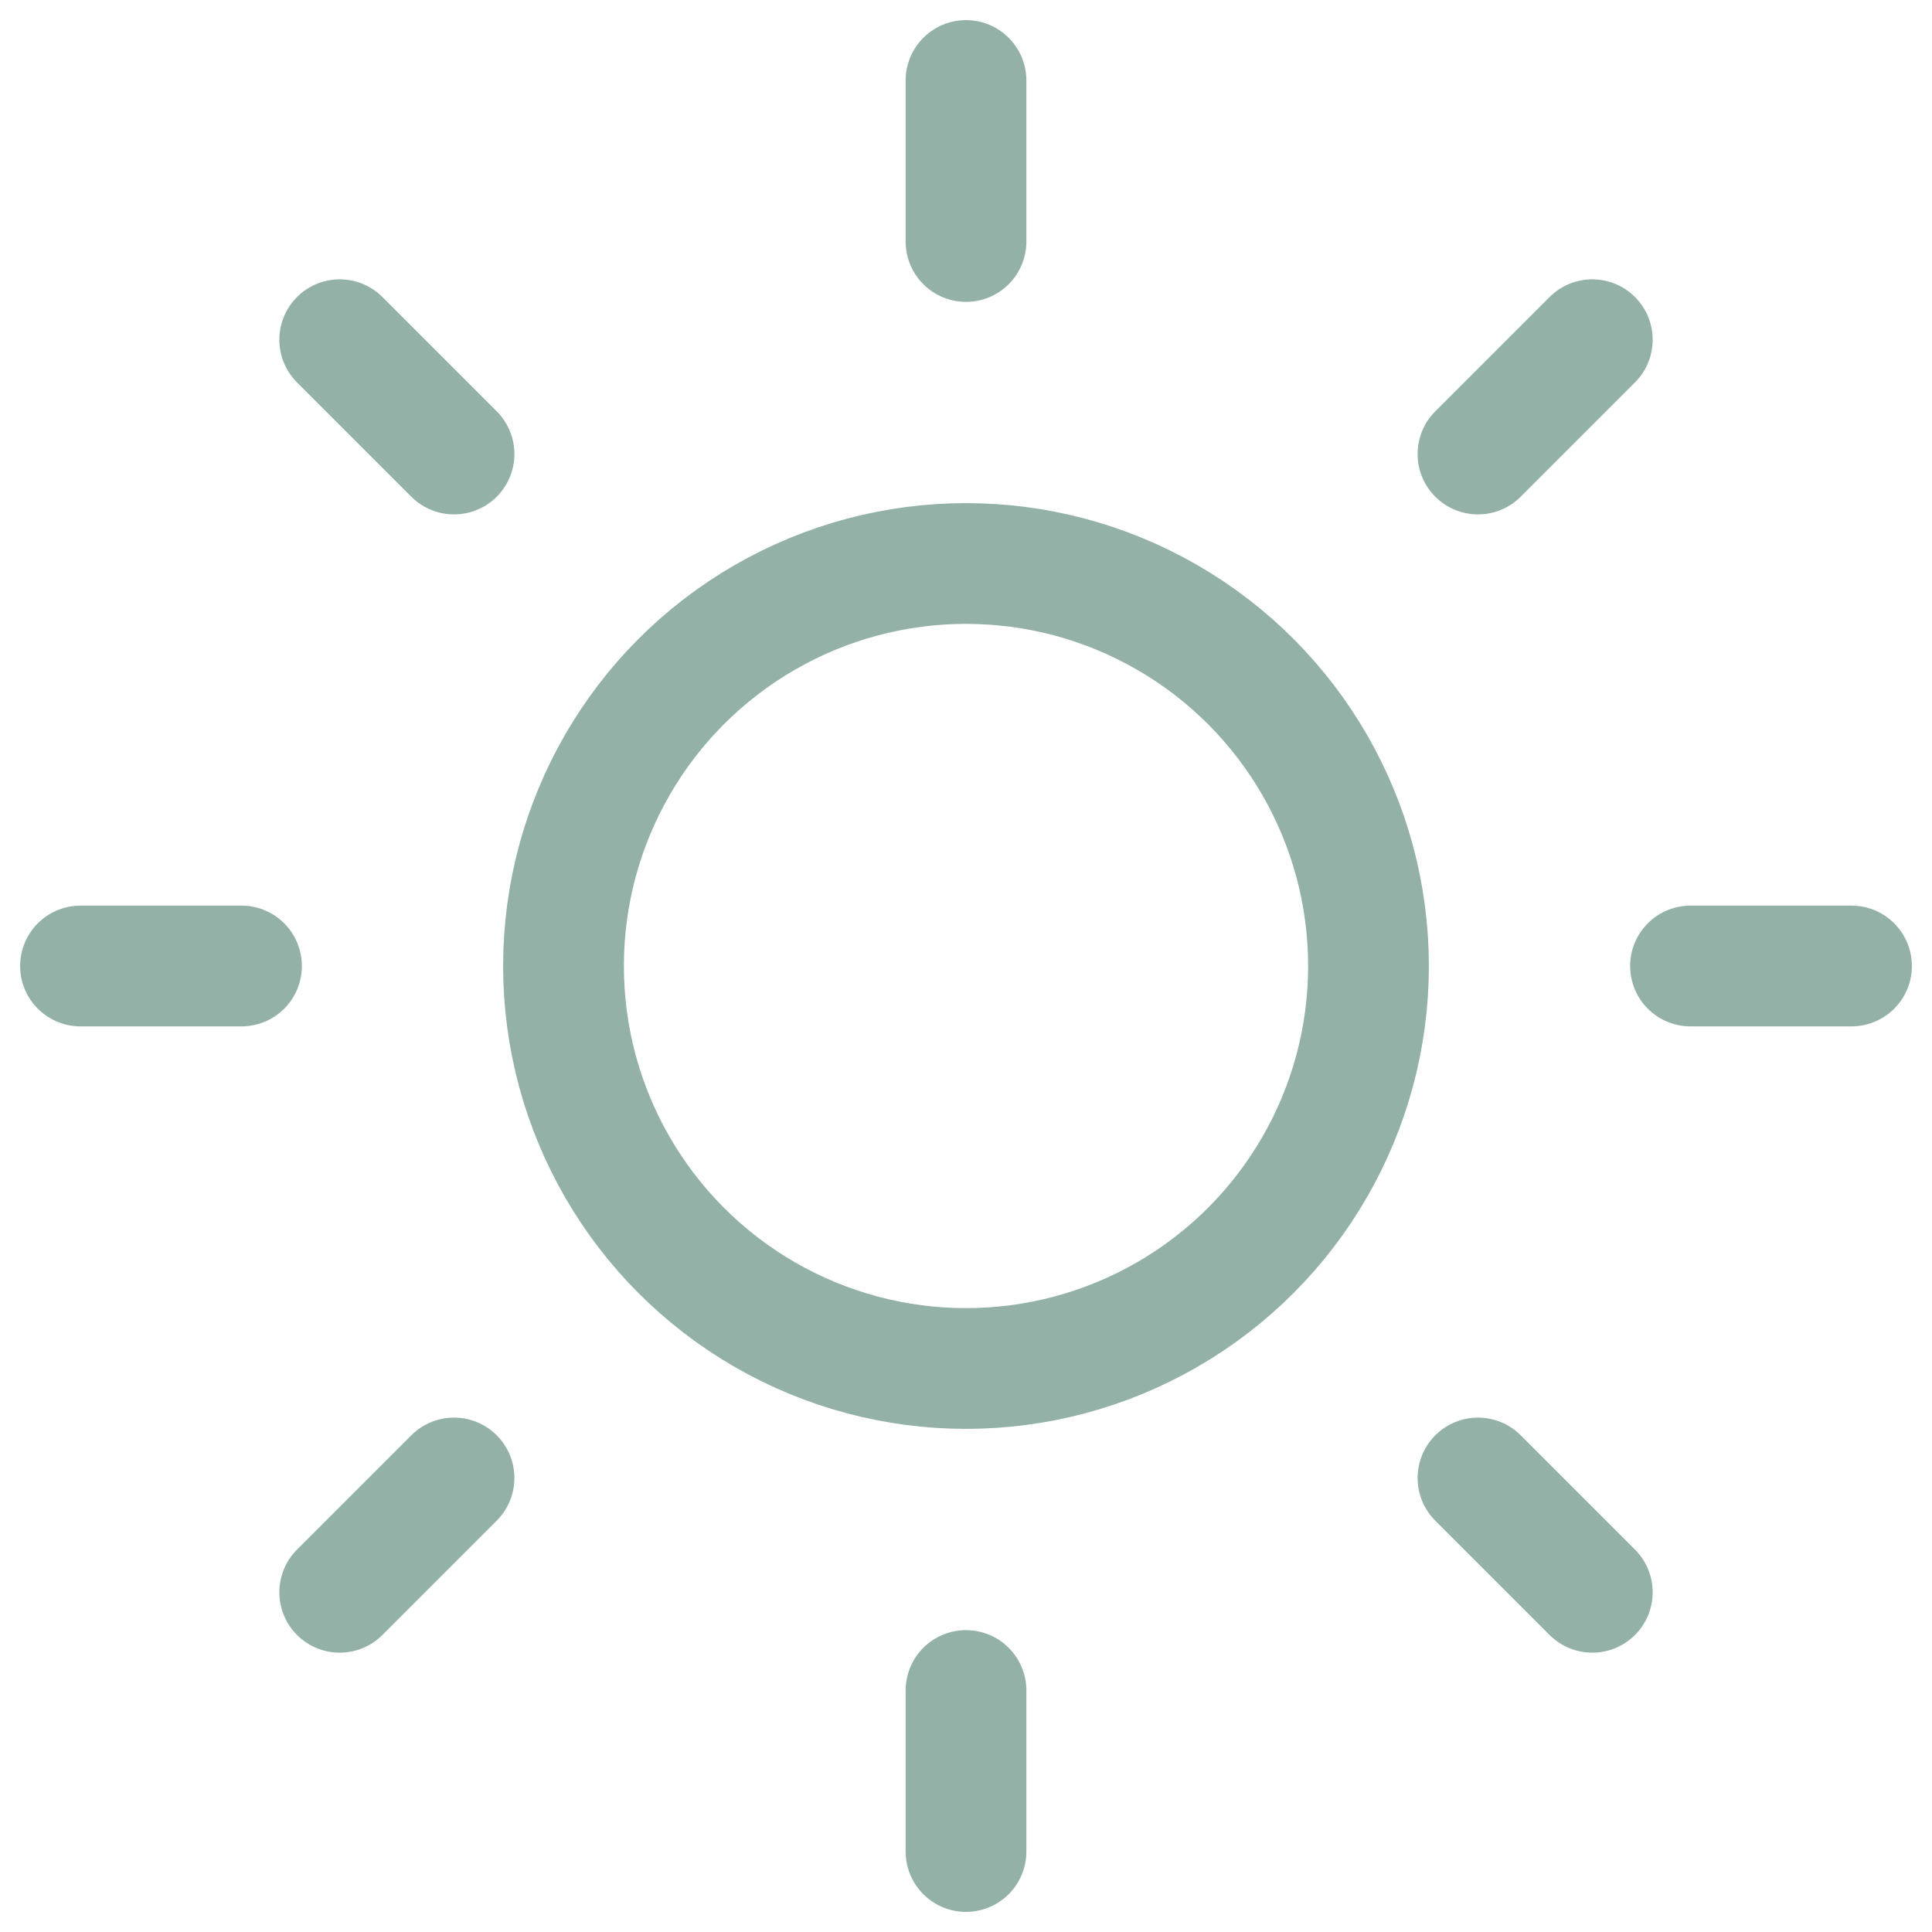 <svg xmlns="http://www.w3.org/2000/svg" width="24" height="24" viewBox="0 0 24 24" id="sun"><g fill="none" fill-rule="evenodd" stroke="#93B1A6" stroke-linecap="round" stroke-linejoin="round" stroke-width="1.5" transform="translate(1 1)"><circle cx="11" cy="11" r="5"></circle><path d="M11 0v2M11 20v2M3.22 3.22l1.42 1.42M17.36 17.36l1.42 1.42M0 11h2M20 11h2M3.22 18.78l1.42-1.42M17.36 4.64l1.42-1.42"></path></g></svg>
